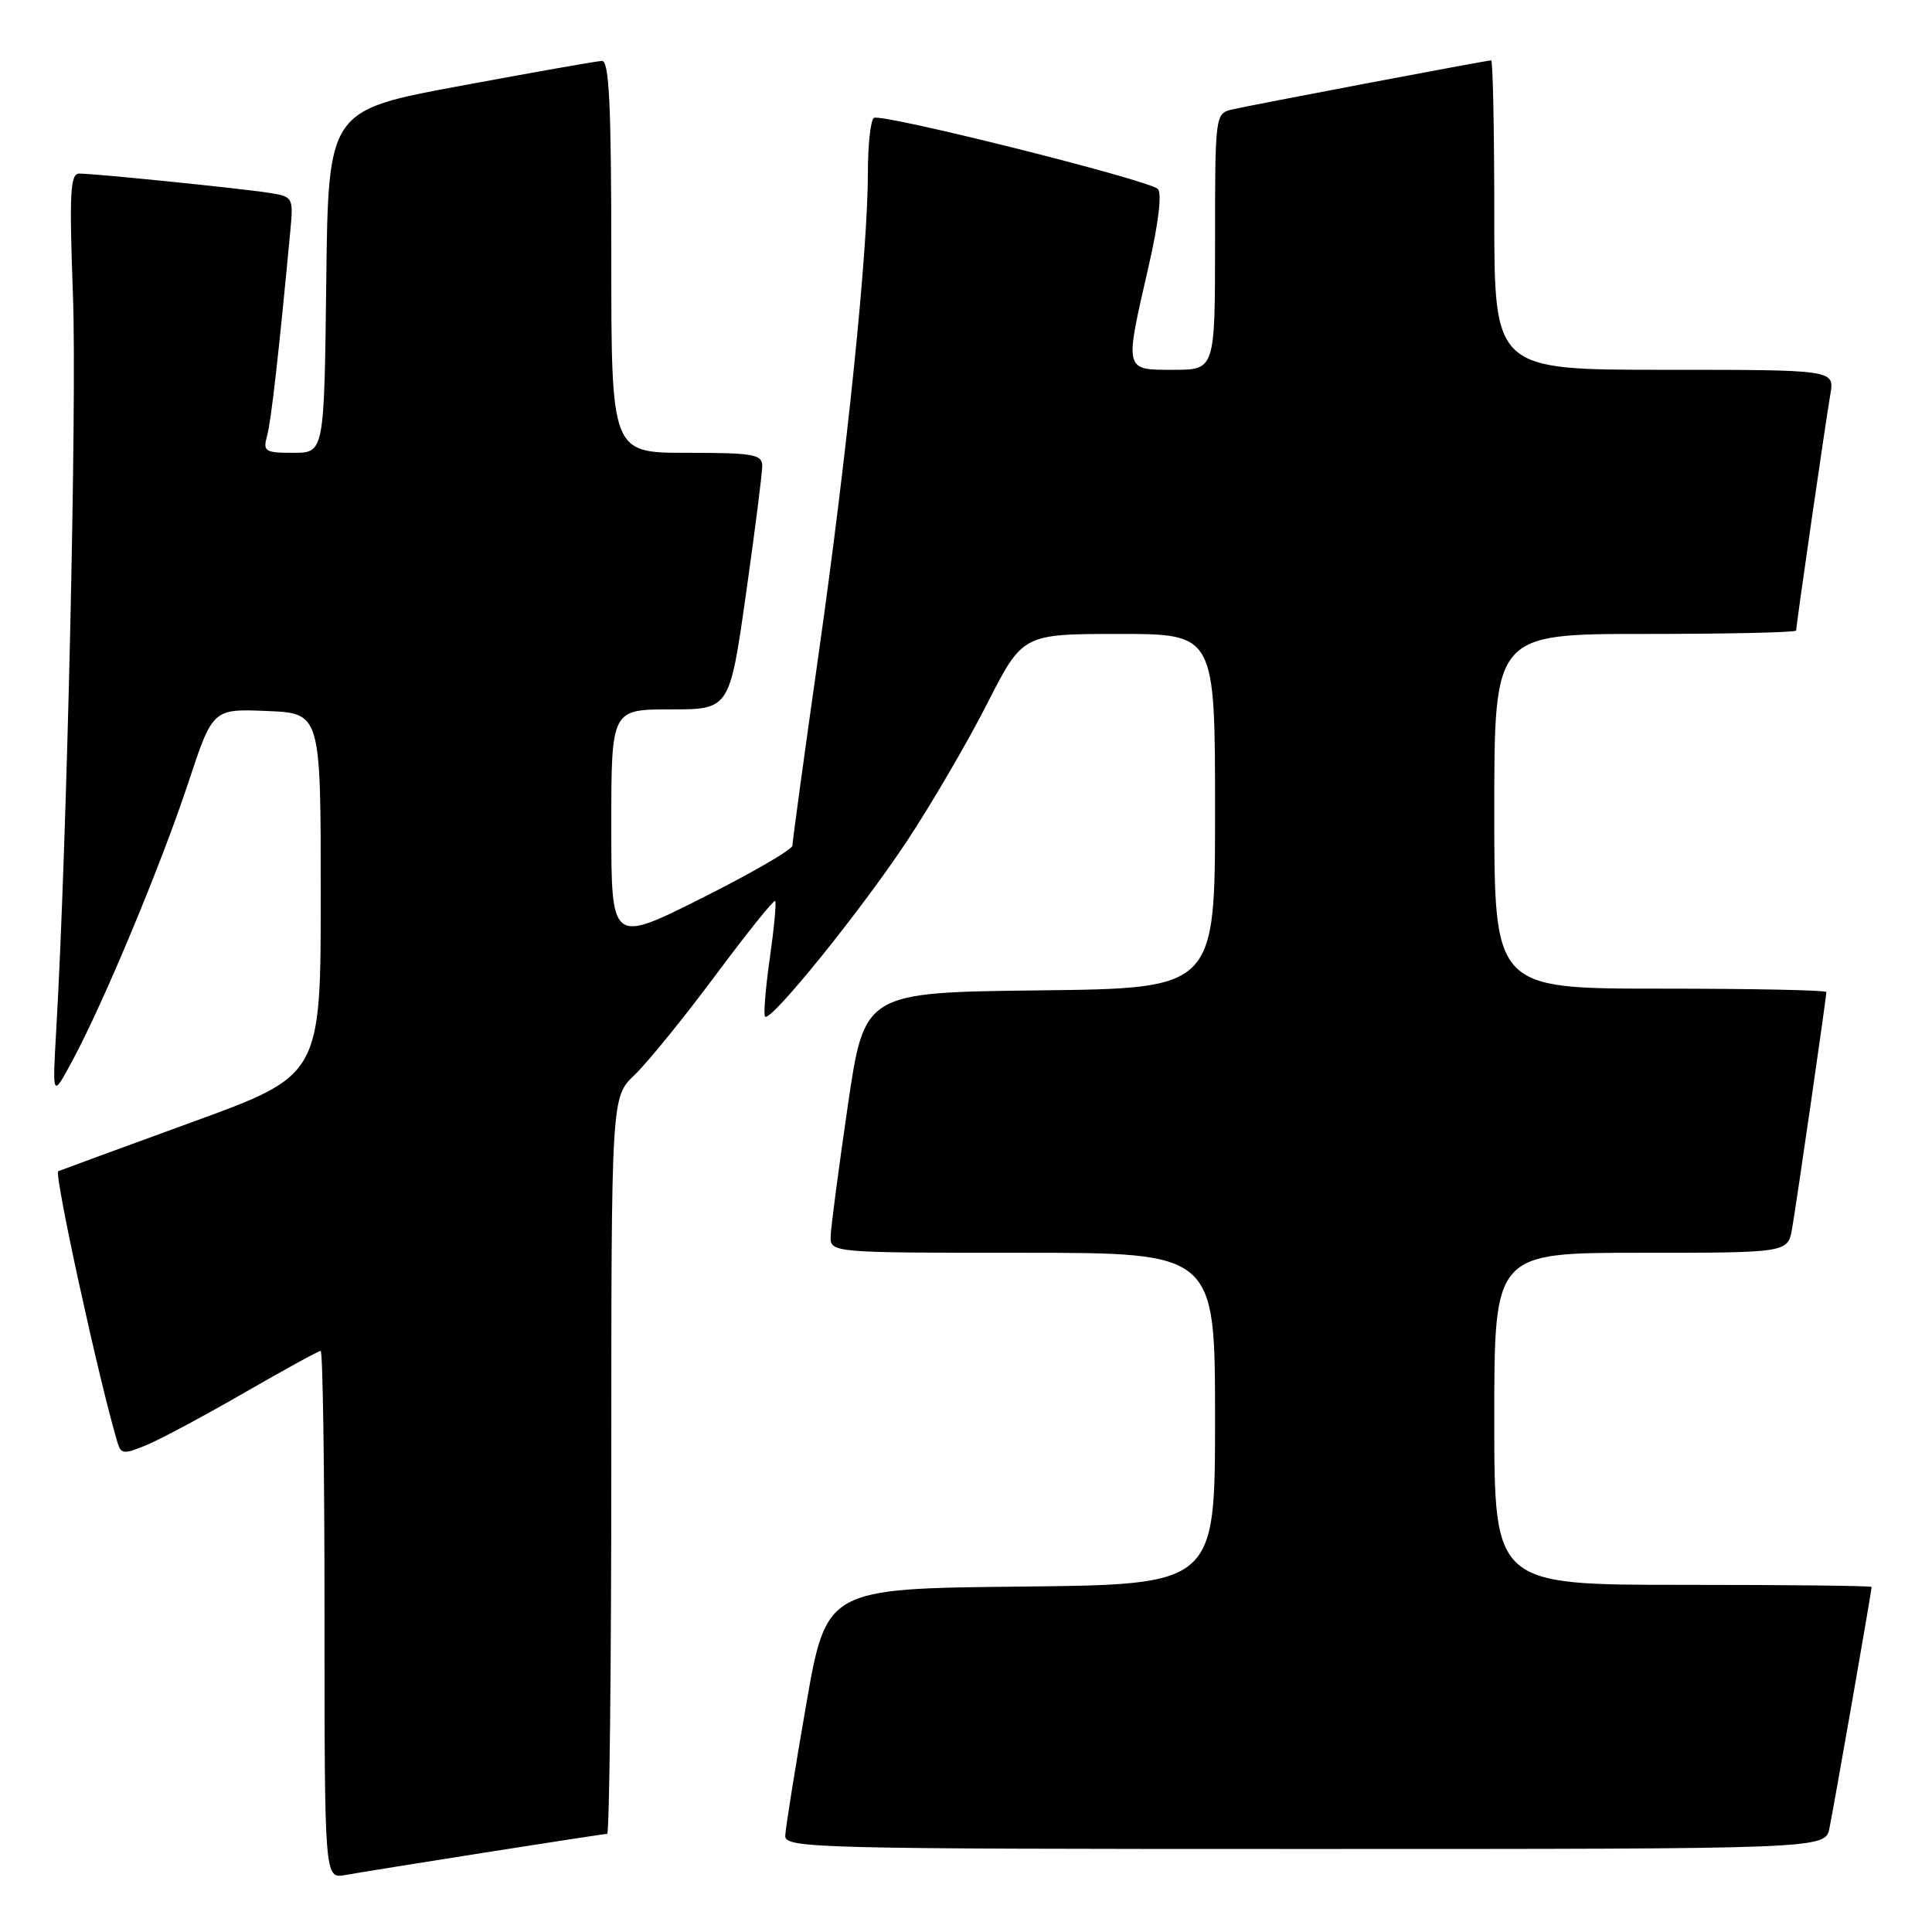 <?xml version="1.0" encoding="UTF-8" standalone="no"?>
<!DOCTYPE svg PUBLIC "-//W3C//DTD SVG 1.1//EN" "http://www.w3.org/Graphics/SVG/1.1/DTD/svg11.dtd" >
<svg xmlns="http://www.w3.org/2000/svg" xmlns:xlink="http://www.w3.org/1999/xlink" version="1.1" viewBox="0 0 256 256">
 <g >
 <path fill="currentColor"
d=" M 64.20 245.48 C 72.83 244.12 80.14 243.00 80.45 243.00 C 80.75 243.00 81.00 221.03 81.00 194.19 C 81.00 145.37 81.00 145.37 84.08 142.44 C 85.77 140.82 90.59 134.90 94.77 129.28 C 98.96 123.65 102.53 119.20 102.71 119.38 C 102.89 119.56 102.57 122.99 102.00 127.00 C 101.43 131.01 101.15 134.49 101.38 134.71 C 102.12 135.46 114.03 120.72 120.13 111.52 C 123.40 106.58 128.19 98.37 130.79 93.27 C 135.50 84.01 135.50 84.01 148.25 84.00 C 161.00 84.00 161.00 84.00 161.00 107.48 C 161.00 130.96 161.00 130.96 137.77 131.23 C 114.54 131.50 114.54 131.50 112.34 146.50 C 111.14 154.75 110.11 162.51 110.07 163.75 C 110.00 166.00 110.00 166.00 135.50 166.00 C 161.00 166.00 161.00 166.00 161.00 187.98 C 161.00 209.97 161.00 209.97 135.25 210.23 C 109.50 210.50 109.50 210.50 106.80 226.00 C 105.32 234.53 104.08 242.29 104.05 243.25 C 104.00 244.90 107.93 245.00 172.92 245.00 C 241.84 245.00 241.84 245.00 242.41 242.25 C 242.98 239.51 248.00 210.80 248.00 210.28 C 248.00 210.12 236.75 210.00 223.00 210.00 C 198.00 210.00 198.00 210.00 198.00 188.00 C 198.00 166.00 198.00 166.00 217.45 166.00 C 236.91 166.00 236.91 166.00 237.47 162.75 C 238.09 159.16 242.00 132.15 242.00 131.45 C 242.00 131.20 232.10 131.00 220.00 131.00 C 198.00 131.00 198.00 131.00 198.00 107.50 C 198.00 84.00 198.00 84.00 218.00 84.00 C 229.00 84.00 238.00 83.80 238.00 83.55 C 238.00 82.85 241.91 55.84 242.53 52.25 C 243.09 49.00 243.09 49.00 220.55 49.00 C 198.00 49.00 198.00 49.00 198.00 28.50 C 198.00 17.22 197.81 8.00 197.59 8.00 C 196.98 8.00 165.88 13.90 163.25 14.51 C 161.03 15.03 161.00 15.23 161.00 32.02 C 161.00 49.00 161.00 49.00 155.50 49.00 C 148.93 49.00 148.99 49.26 152.17 35.41 C 153.50 29.63 153.99 25.59 153.42 25.04 C 152.20 23.84 116.83 14.99 115.80 15.62 C 115.36 15.90 115.00 19.16 115.00 22.87 C 115.00 33.23 112.27 59.91 108.45 86.81 C 106.55 100.18 105.00 111.54 105.00 112.05 C 105.00 112.56 99.60 115.69 93.00 119.00 C 81.00 125.02 81.00 125.02 81.00 109.51 C 81.00 94.00 81.00 94.00 88.84 94.00 C 96.67 94.00 96.67 94.00 98.84 78.75 C 100.03 70.36 101.00 62.71 101.00 61.75 C 101.00 60.20 99.86 60.00 91.00 60.00 C 81.00 60.00 81.00 60.00 81.00 34.00 C 81.00 13.83 80.72 8.01 79.75 8.07 C 79.06 8.10 70.62 9.59 61.00 11.38 C 43.50 14.62 43.50 14.62 43.23 37.31 C 42.96 60.00 42.96 60.00 38.86 60.00 C 35.10 60.00 34.82 59.82 35.39 57.75 C 35.93 55.78 36.93 46.94 38.45 30.79 C 38.89 26.14 38.85 26.06 35.70 25.56 C 31.96 24.97 12.58 23.00 10.50 23.00 C 9.30 23.00 9.17 25.57 9.67 39.25 C 10.20 53.67 8.86 112.23 7.45 136.50 C 6.93 145.50 6.93 145.50 9.62 140.50 C 13.76 132.79 21.36 114.57 24.95 103.71 C 28.19 93.92 28.19 93.92 35.35 94.21 C 42.50 94.50 42.50 94.50 42.50 118.49 C 42.50 142.48 42.50 142.48 25.50 148.67 C 16.15 152.08 8.15 155.01 7.72 155.19 C 7.11 155.45 13.18 183.22 15.58 191.18 C 16.04 192.70 16.42 192.72 19.50 191.44 C 21.38 190.65 27.20 187.53 32.45 184.50 C 37.69 181.48 42.21 179.00 42.49 179.00 C 42.77 179.00 43.00 194.74 43.00 213.97 C 43.00 248.95 43.00 248.95 45.75 248.45 C 47.26 248.18 55.56 246.84 64.20 245.48 Z "/>
</g>
</svg>